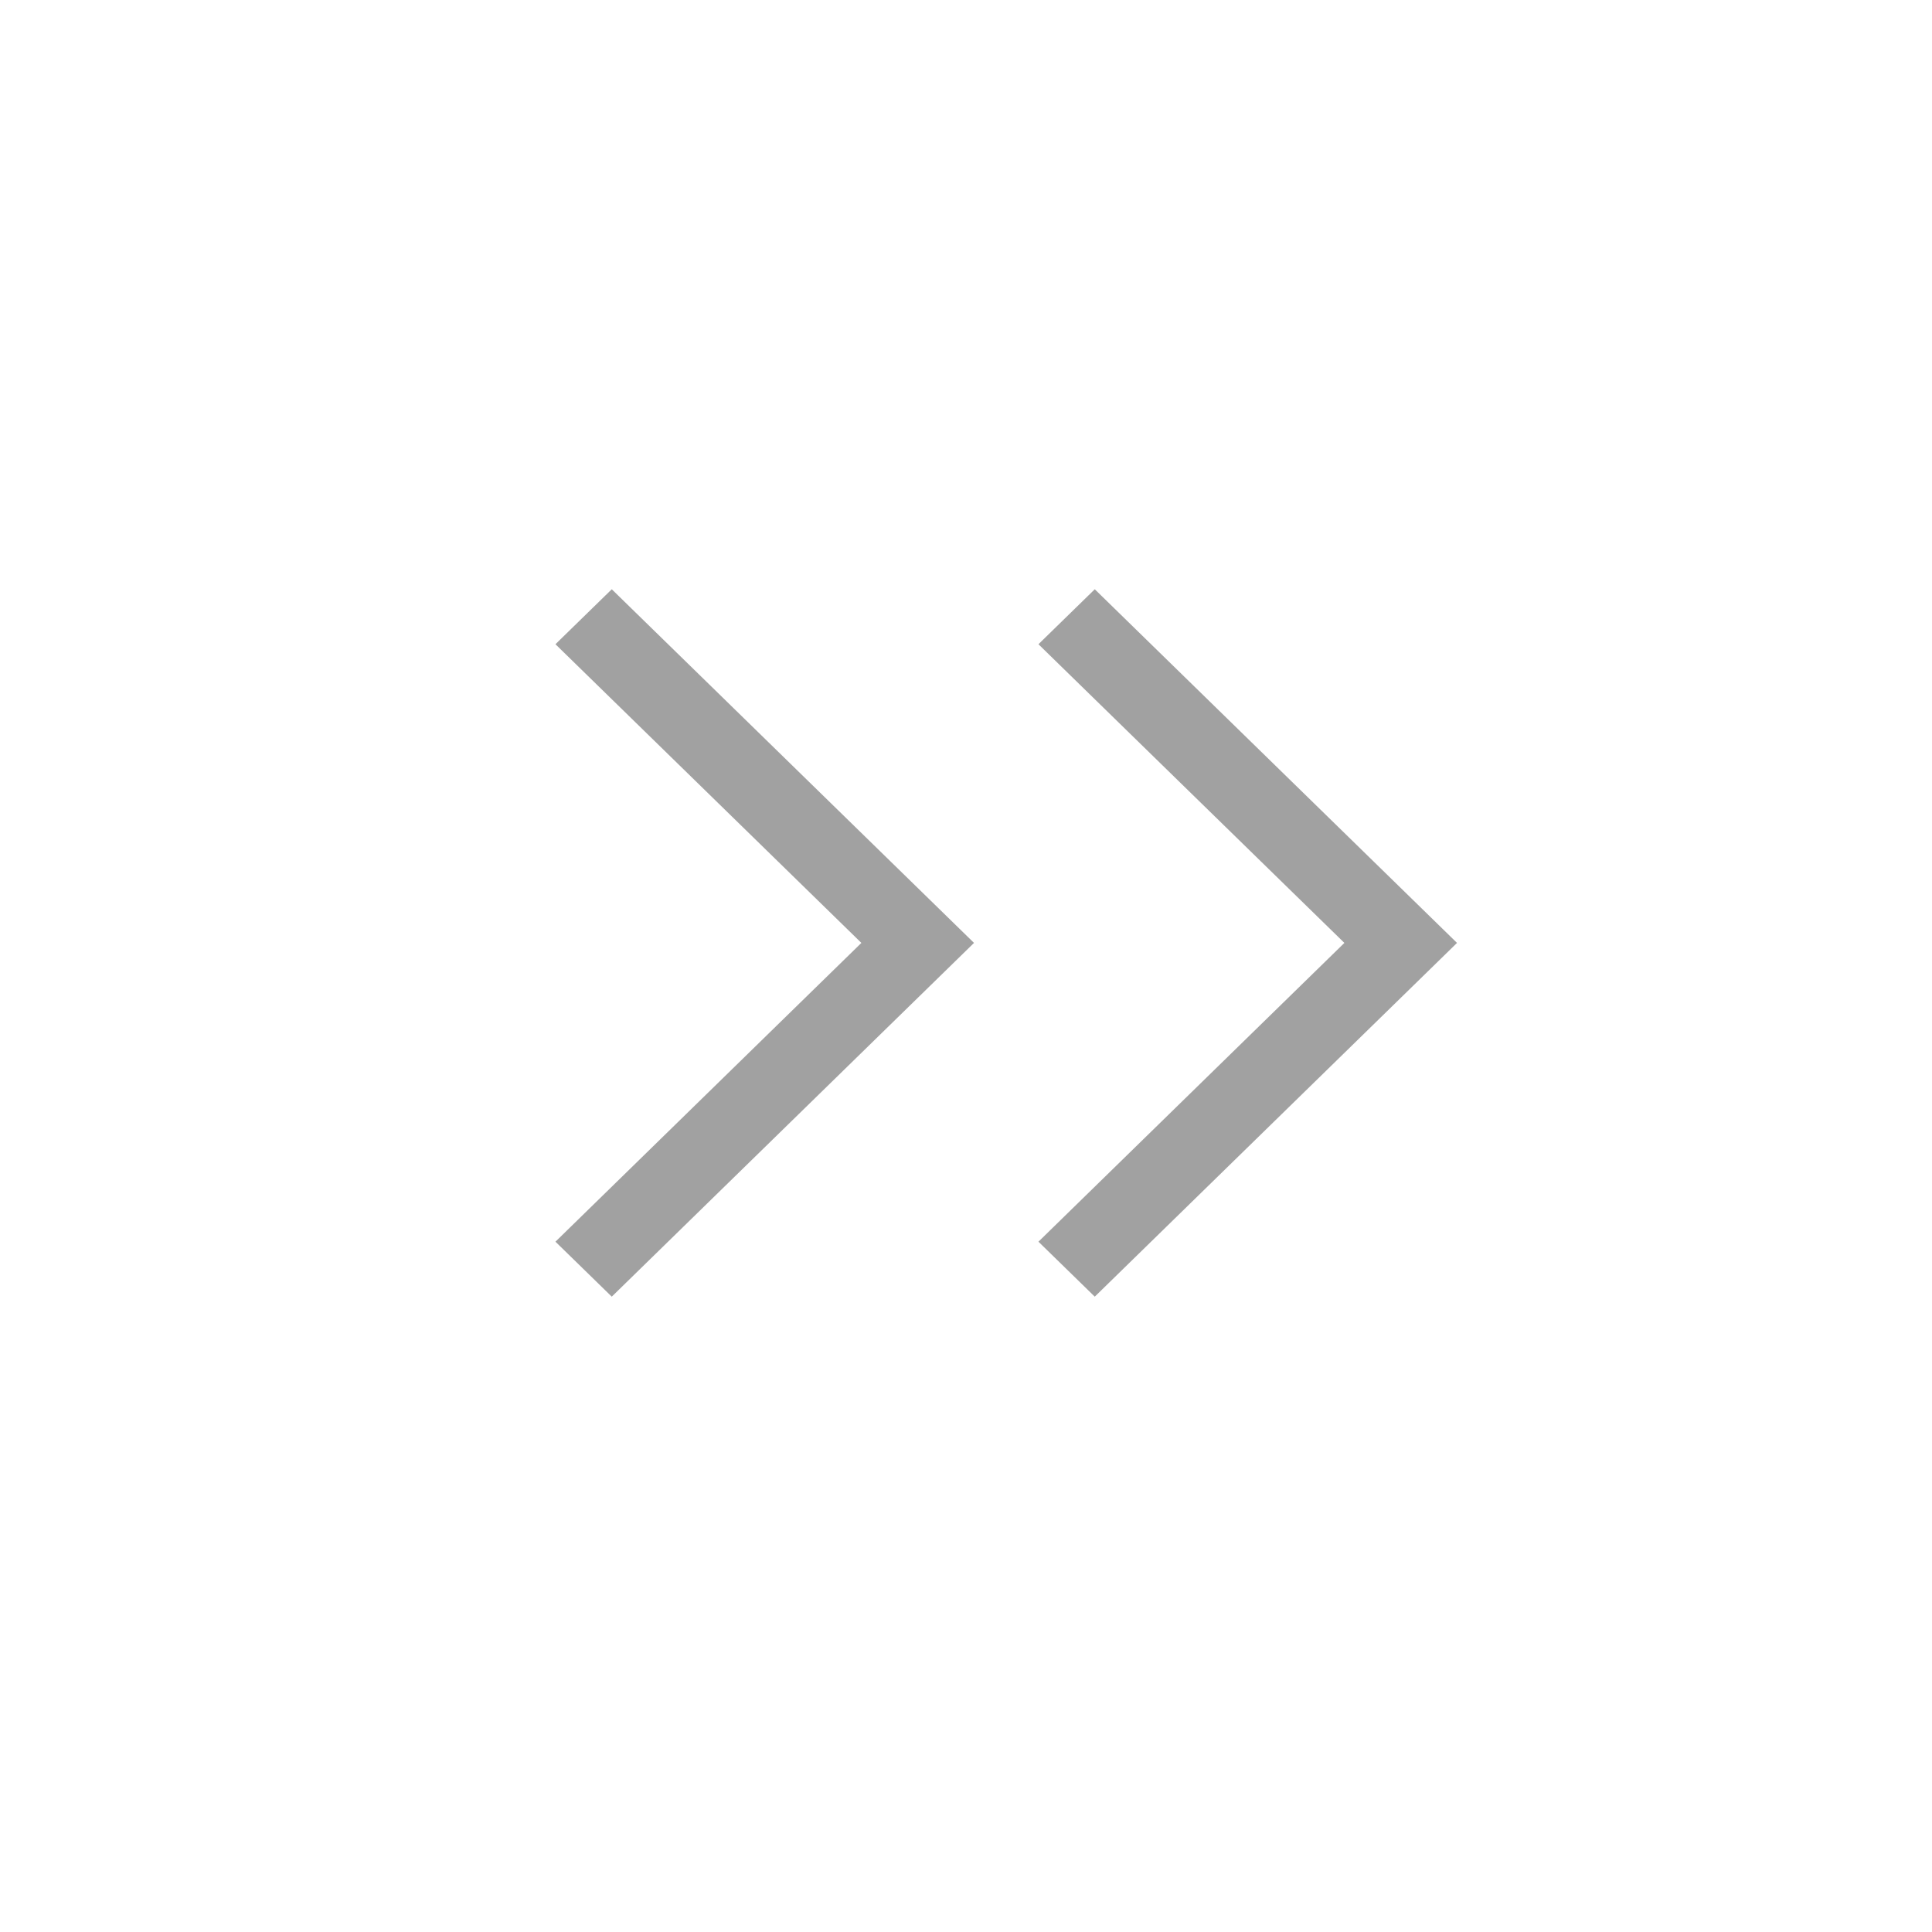 <svg xmlns="http://www.w3.org/2000/svg" width="20" height="20" viewBox="0 0 20 20" fill="none">
<path d="M10.083 9.761L6.333 13.423L5.75 12.854L8.917 9.761L5.75 6.669L6.333 6.1L10.083 9.761ZM15.083 9.761L11.333 13.423L10.75 12.854L13.917 9.761L10.75 6.669L11.333 6.1L15.083 9.761Z" fill="#444444" fill-opacity="0.5"/>
</svg>